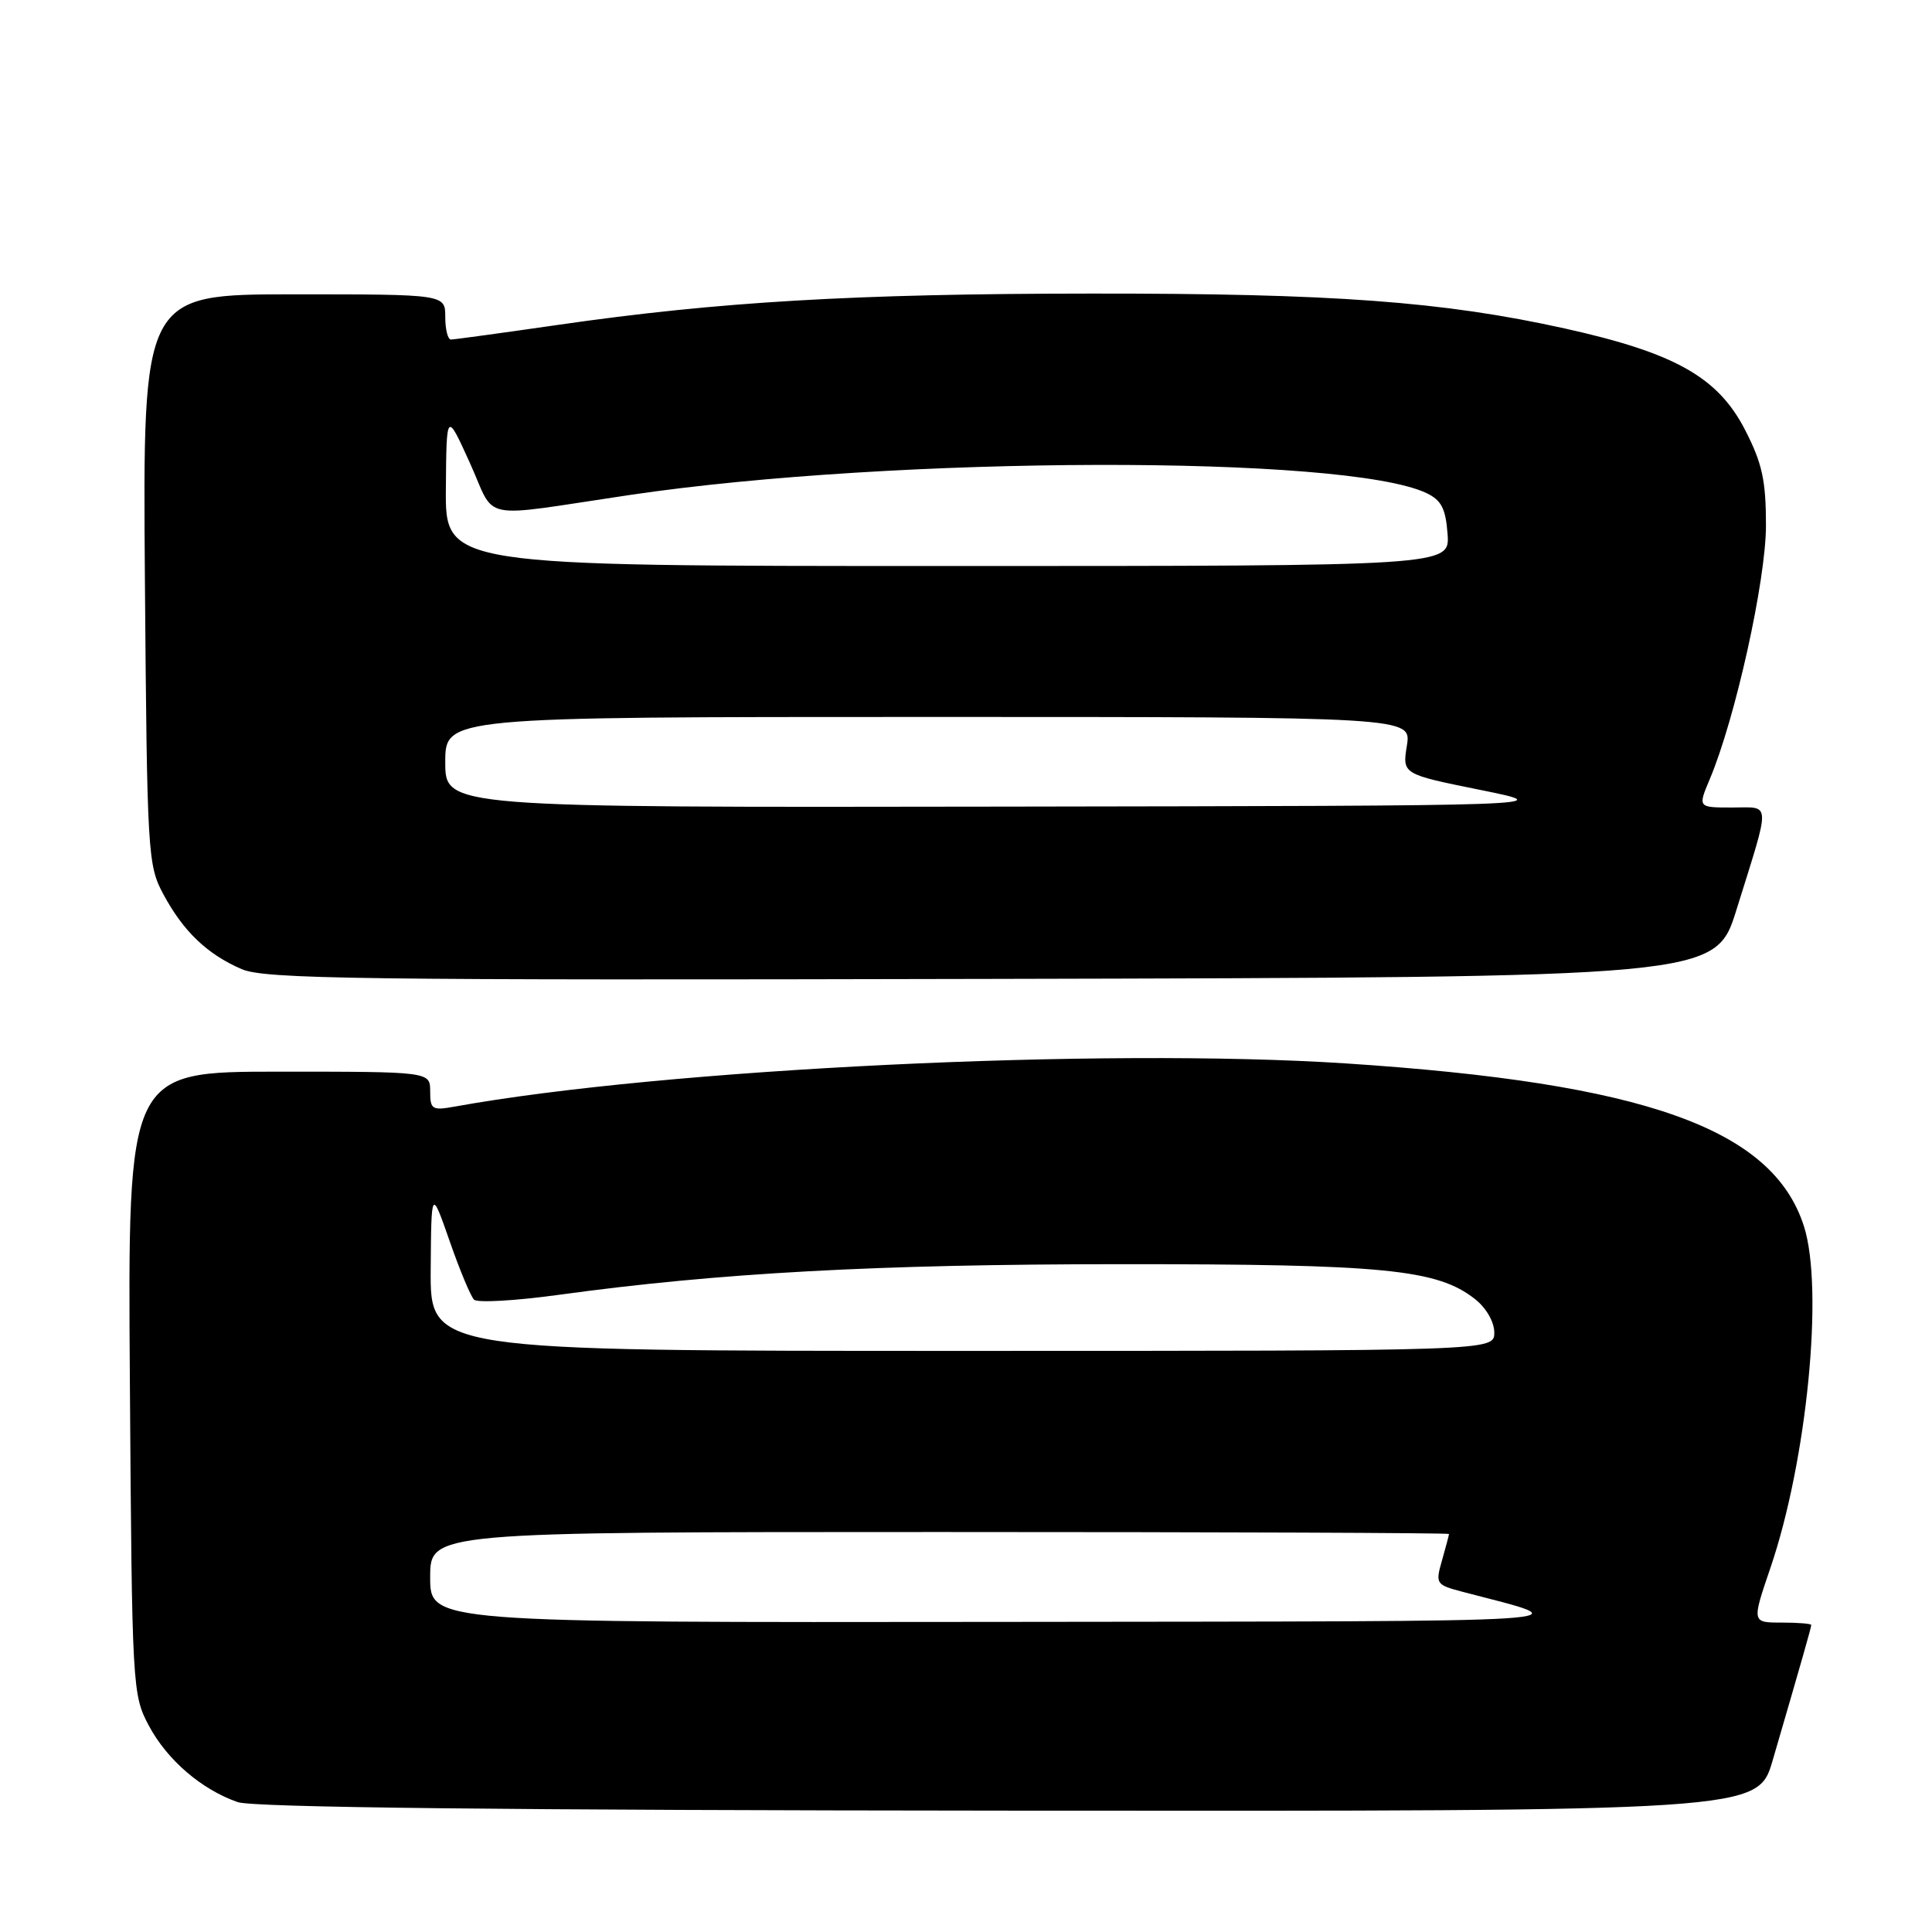 <?xml version="1.0" encoding="UTF-8" standalone="no"?>
<!DOCTYPE svg PUBLIC "-//W3C//DTD SVG 1.1//EN" "http://www.w3.org/Graphics/SVG/1.1/DTD/svg11.dtd" >
<svg xmlns="http://www.w3.org/2000/svg" xmlns:xlink="http://www.w3.org/1999/xlink" version="1.1" viewBox="0 0 256 256">
 <g >
 <path fill="currentColor"
d=" M 234.89 233.25 C 238.84 219.71 240.00 215.63 240.00 215.32 C 240.00 215.14 238.23 215.00 236.06 215.00 C 232.12 215.00 232.12 215.00 234.59 207.75 C 239.44 193.53 241.68 170.74 239.03 162.48 C 234.89 149.53 217.94 143.51 178.36 140.91 C 146.05 138.80 87.99 141.61 60.25 146.63 C 57.26 147.17 57.00 147.01 57.00 144.61 C 57.00 142.00 57.00 142.00 36.96 142.00 C 16.92 142.00 16.92 142.00 17.21 183.25 C 17.49 223.79 17.54 224.57 19.74 228.69 C 22.16 233.21 26.70 237.12 31.50 238.79 C 33.51 239.50 67.27 239.87 133.71 239.92 C 232.92 240.00 232.92 240.00 234.89 233.25 Z  M 230.09 120.55 C 234.68 105.83 234.73 107.00 229.51 107.00 C 224.97 107.00 224.97 107.00 226.55 103.25 C 229.94 95.21 234.00 76.89 234.00 69.61 C 234.00 63.67 233.50 61.39 231.25 57.00 C 227.65 49.98 221.96 46.77 207.37 43.53 C 191.20 39.95 176.68 38.87 144.50 38.90 C 113.22 38.92 95.22 39.98 74.00 43.04 C 66.58 44.11 60.16 44.99 59.75 44.99 C 59.34 45.00 59.00 43.65 59.00 42.00 C 59.00 39.00 59.00 39.00 38.95 39.00 C 18.91 39.00 18.91 39.00 19.20 76.75 C 19.49 113.19 19.57 114.64 21.65 118.50 C 24.30 123.42 27.44 126.43 32.01 128.41 C 35.06 129.74 47.55 129.90 131.40 129.71 C 227.30 129.50 227.30 129.50 230.09 120.55 Z  M 57.00 209.00 C 57.00 203.00 57.00 203.00 124.50 203.00 C 161.62 203.00 192.00 203.12 192.00 203.26 C 192.00 203.40 191.58 204.96 191.08 206.74 C 190.18 209.87 190.26 209.99 193.83 210.93 C 209.64 215.07 213.63 214.81 132.75 214.91 C 57.00 215.00 57.00 215.00 57.00 209.00 Z  M 57.07 168.25 C 57.15 157.50 57.15 157.50 59.58 164.45 C 60.91 168.28 62.37 171.77 62.81 172.21 C 63.25 172.65 68.31 172.36 74.05 171.57 C 95.27 168.66 116.14 167.52 148.50 167.51 C 183.44 167.50 190.43 168.19 195.44 172.13 C 196.93 173.30 198.00 175.16 198.00 176.57 C 198.00 179.00 198.00 179.00 127.50 179.00 C 57.00 179.00 57.00 179.00 57.07 168.25 Z  M 59.00 101.00 C 59.00 95.00 59.00 95.00 123.01 95.00 C 187.02 95.00 187.02 95.00 186.42 98.79 C 185.81 102.58 185.81 102.58 196.16 104.67 C 206.50 106.77 206.50 106.77 132.75 106.88 C 59.00 107.00 59.00 107.00 59.00 101.00 Z  M 59.08 64.75 C 59.16 54.50 59.16 54.50 62.27 61.36 C 65.82 69.18 63.01 68.62 83.50 65.58 C 118.57 60.39 178.26 60.25 189.00 65.33 C 190.99 66.28 191.56 67.37 191.81 70.76 C 192.11 75.00 192.11 75.00 125.56 75.00 C 59.00 75.00 59.00 75.00 59.08 64.75 Z "/>
</g>
</svg>